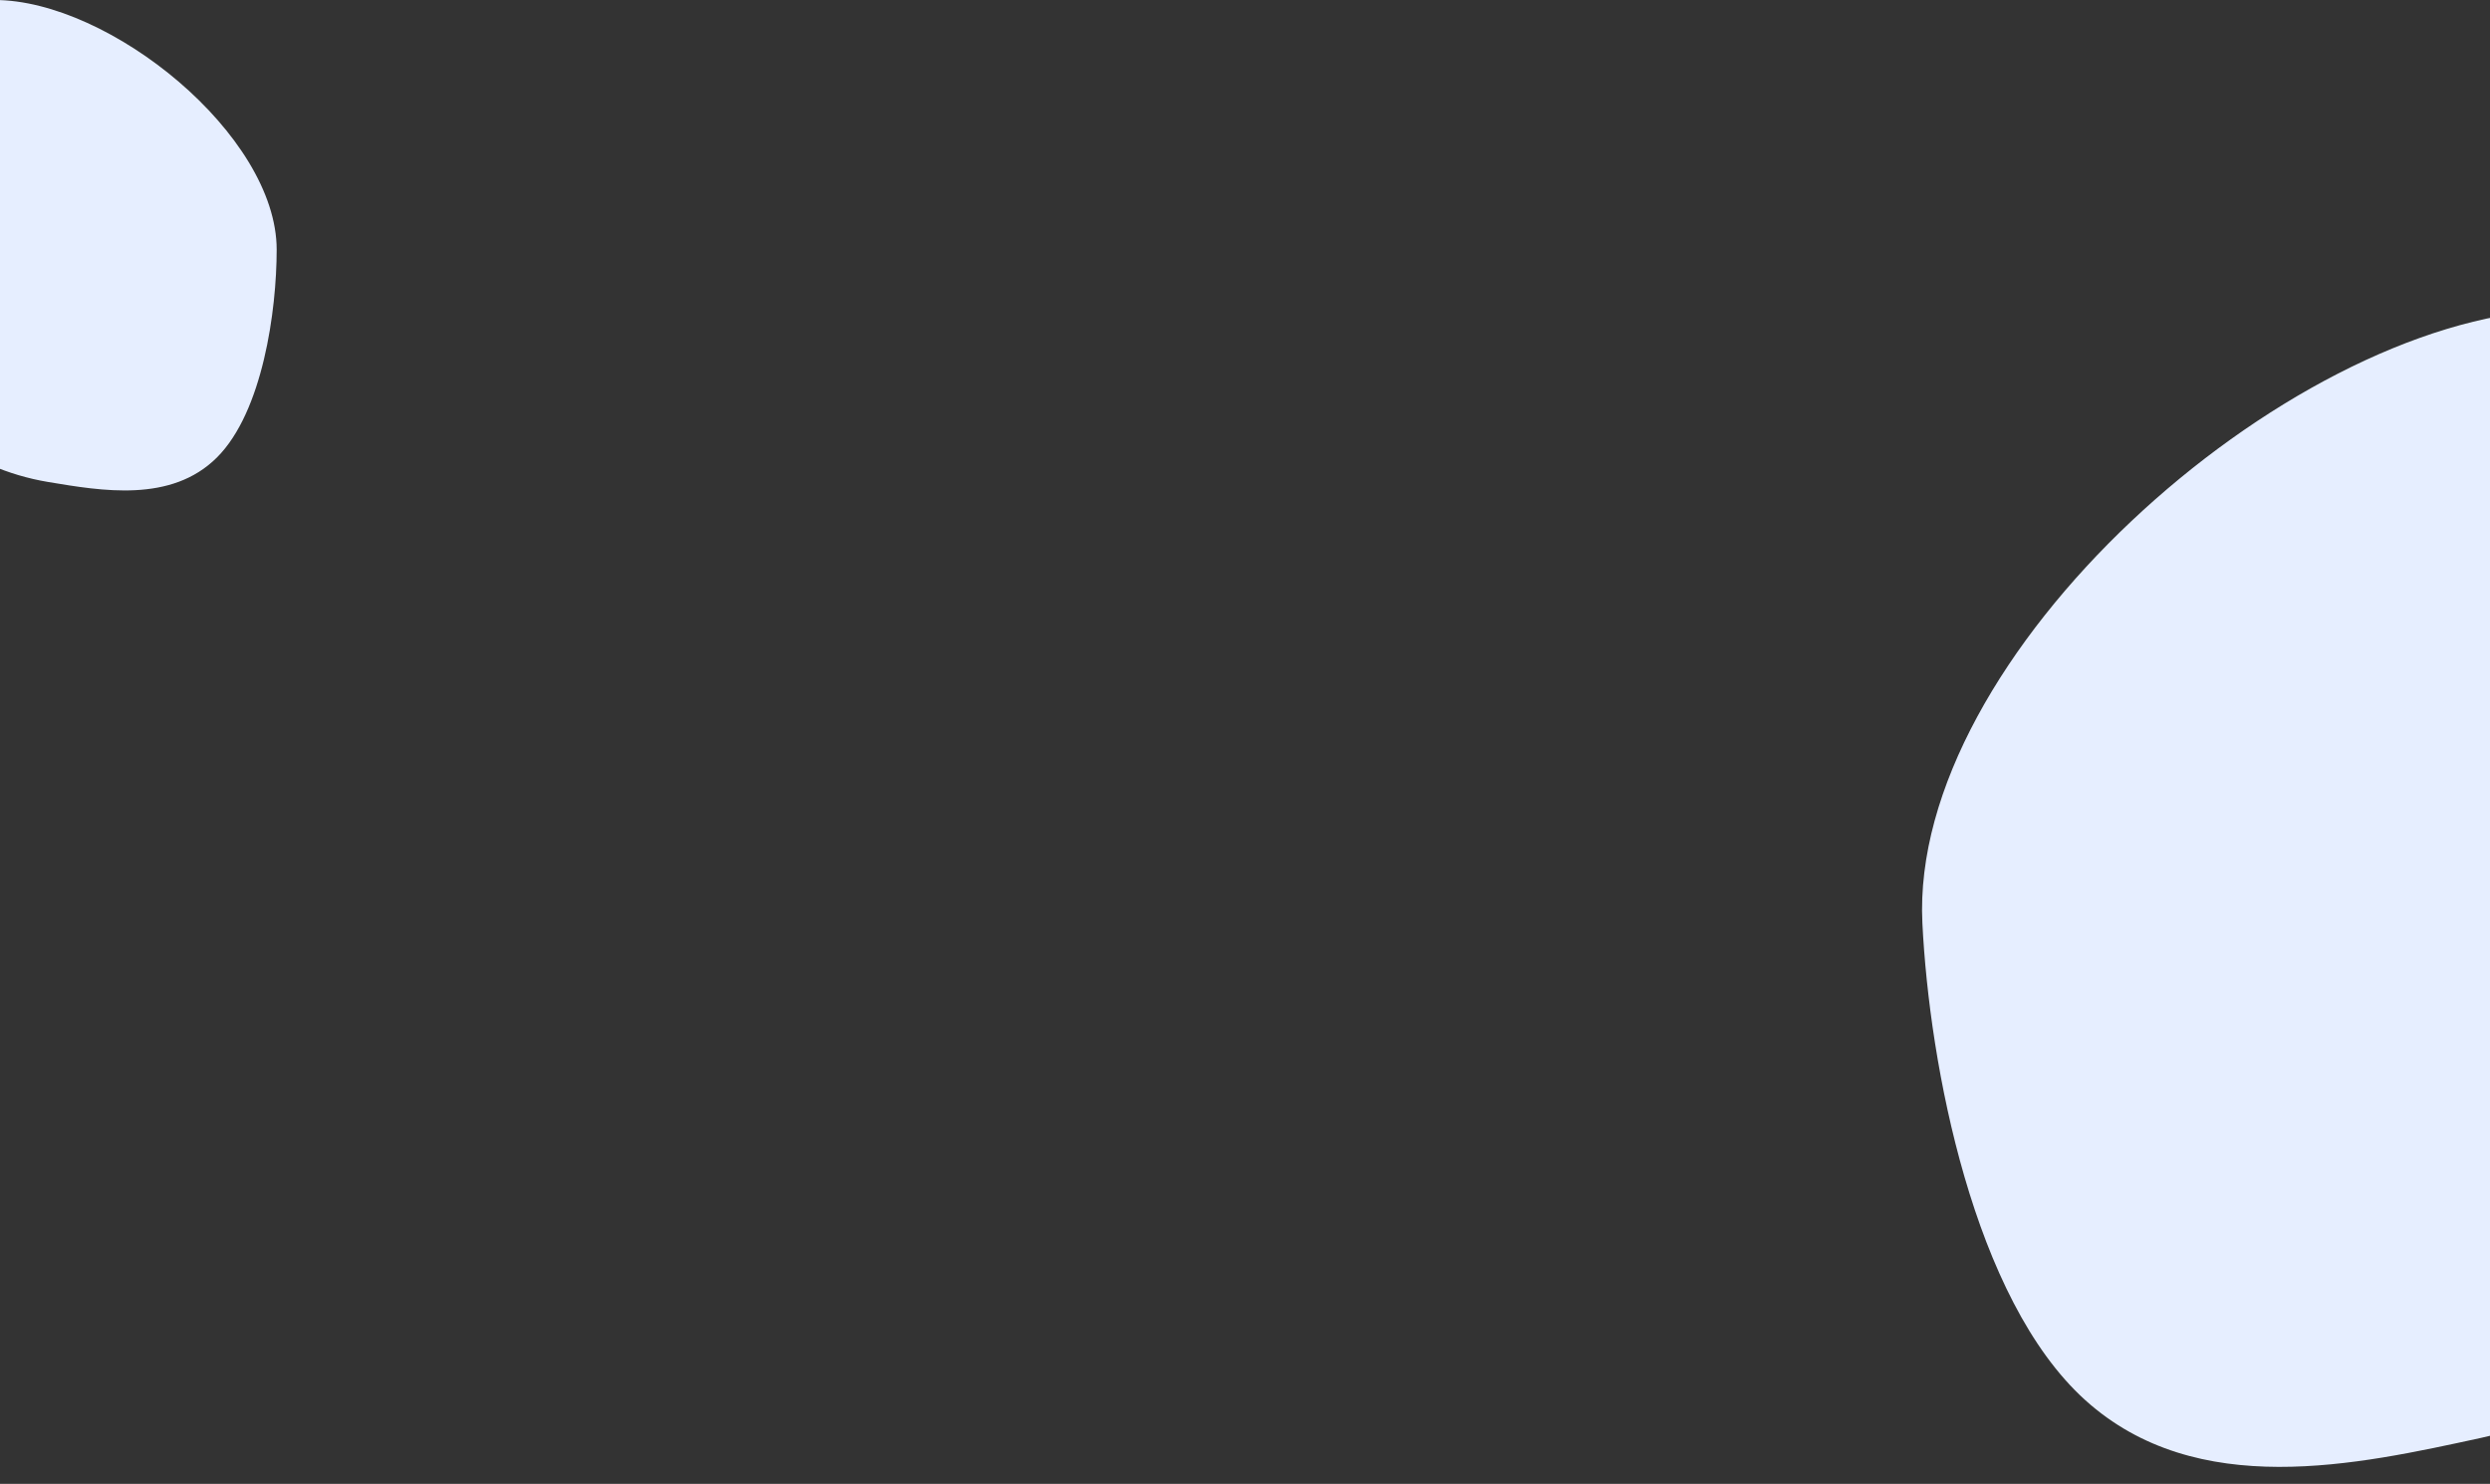 <svg width="990" height="590" fill="none" xmlns="http://www.w3.org/2000/svg"><rect width="100%" height="100%" fill="#333333" stroke="none"/><path d="M1209.59 259.416c5.2 106.218-73.84 279.901-223.216 312.301-49.015 10.631-112.896 25.094-157.323-15.048-44.427-40.141-61.968-133.321-64.727-189.614-5.206-106.218 143.31-238.603 249.876-243.827 53.86-2.64 109.82-3.32 146.56 30.433 35.96 33.032 46.25 53.22 48.83 105.755zM-83 62.477c0 45.636 37.506 118.418 102.177 129.167 21.22 3.527 48.888 8.384 67.077-9.755C104.442 163.751 110 123.444 110 99.259 110 53.621 43.6 0-2.162 0-25.29 0-49.275.884-64.306 16.123-79.016 31.037-83 39.906-83 62.477z" fill="#E6EEFF"/></svg>